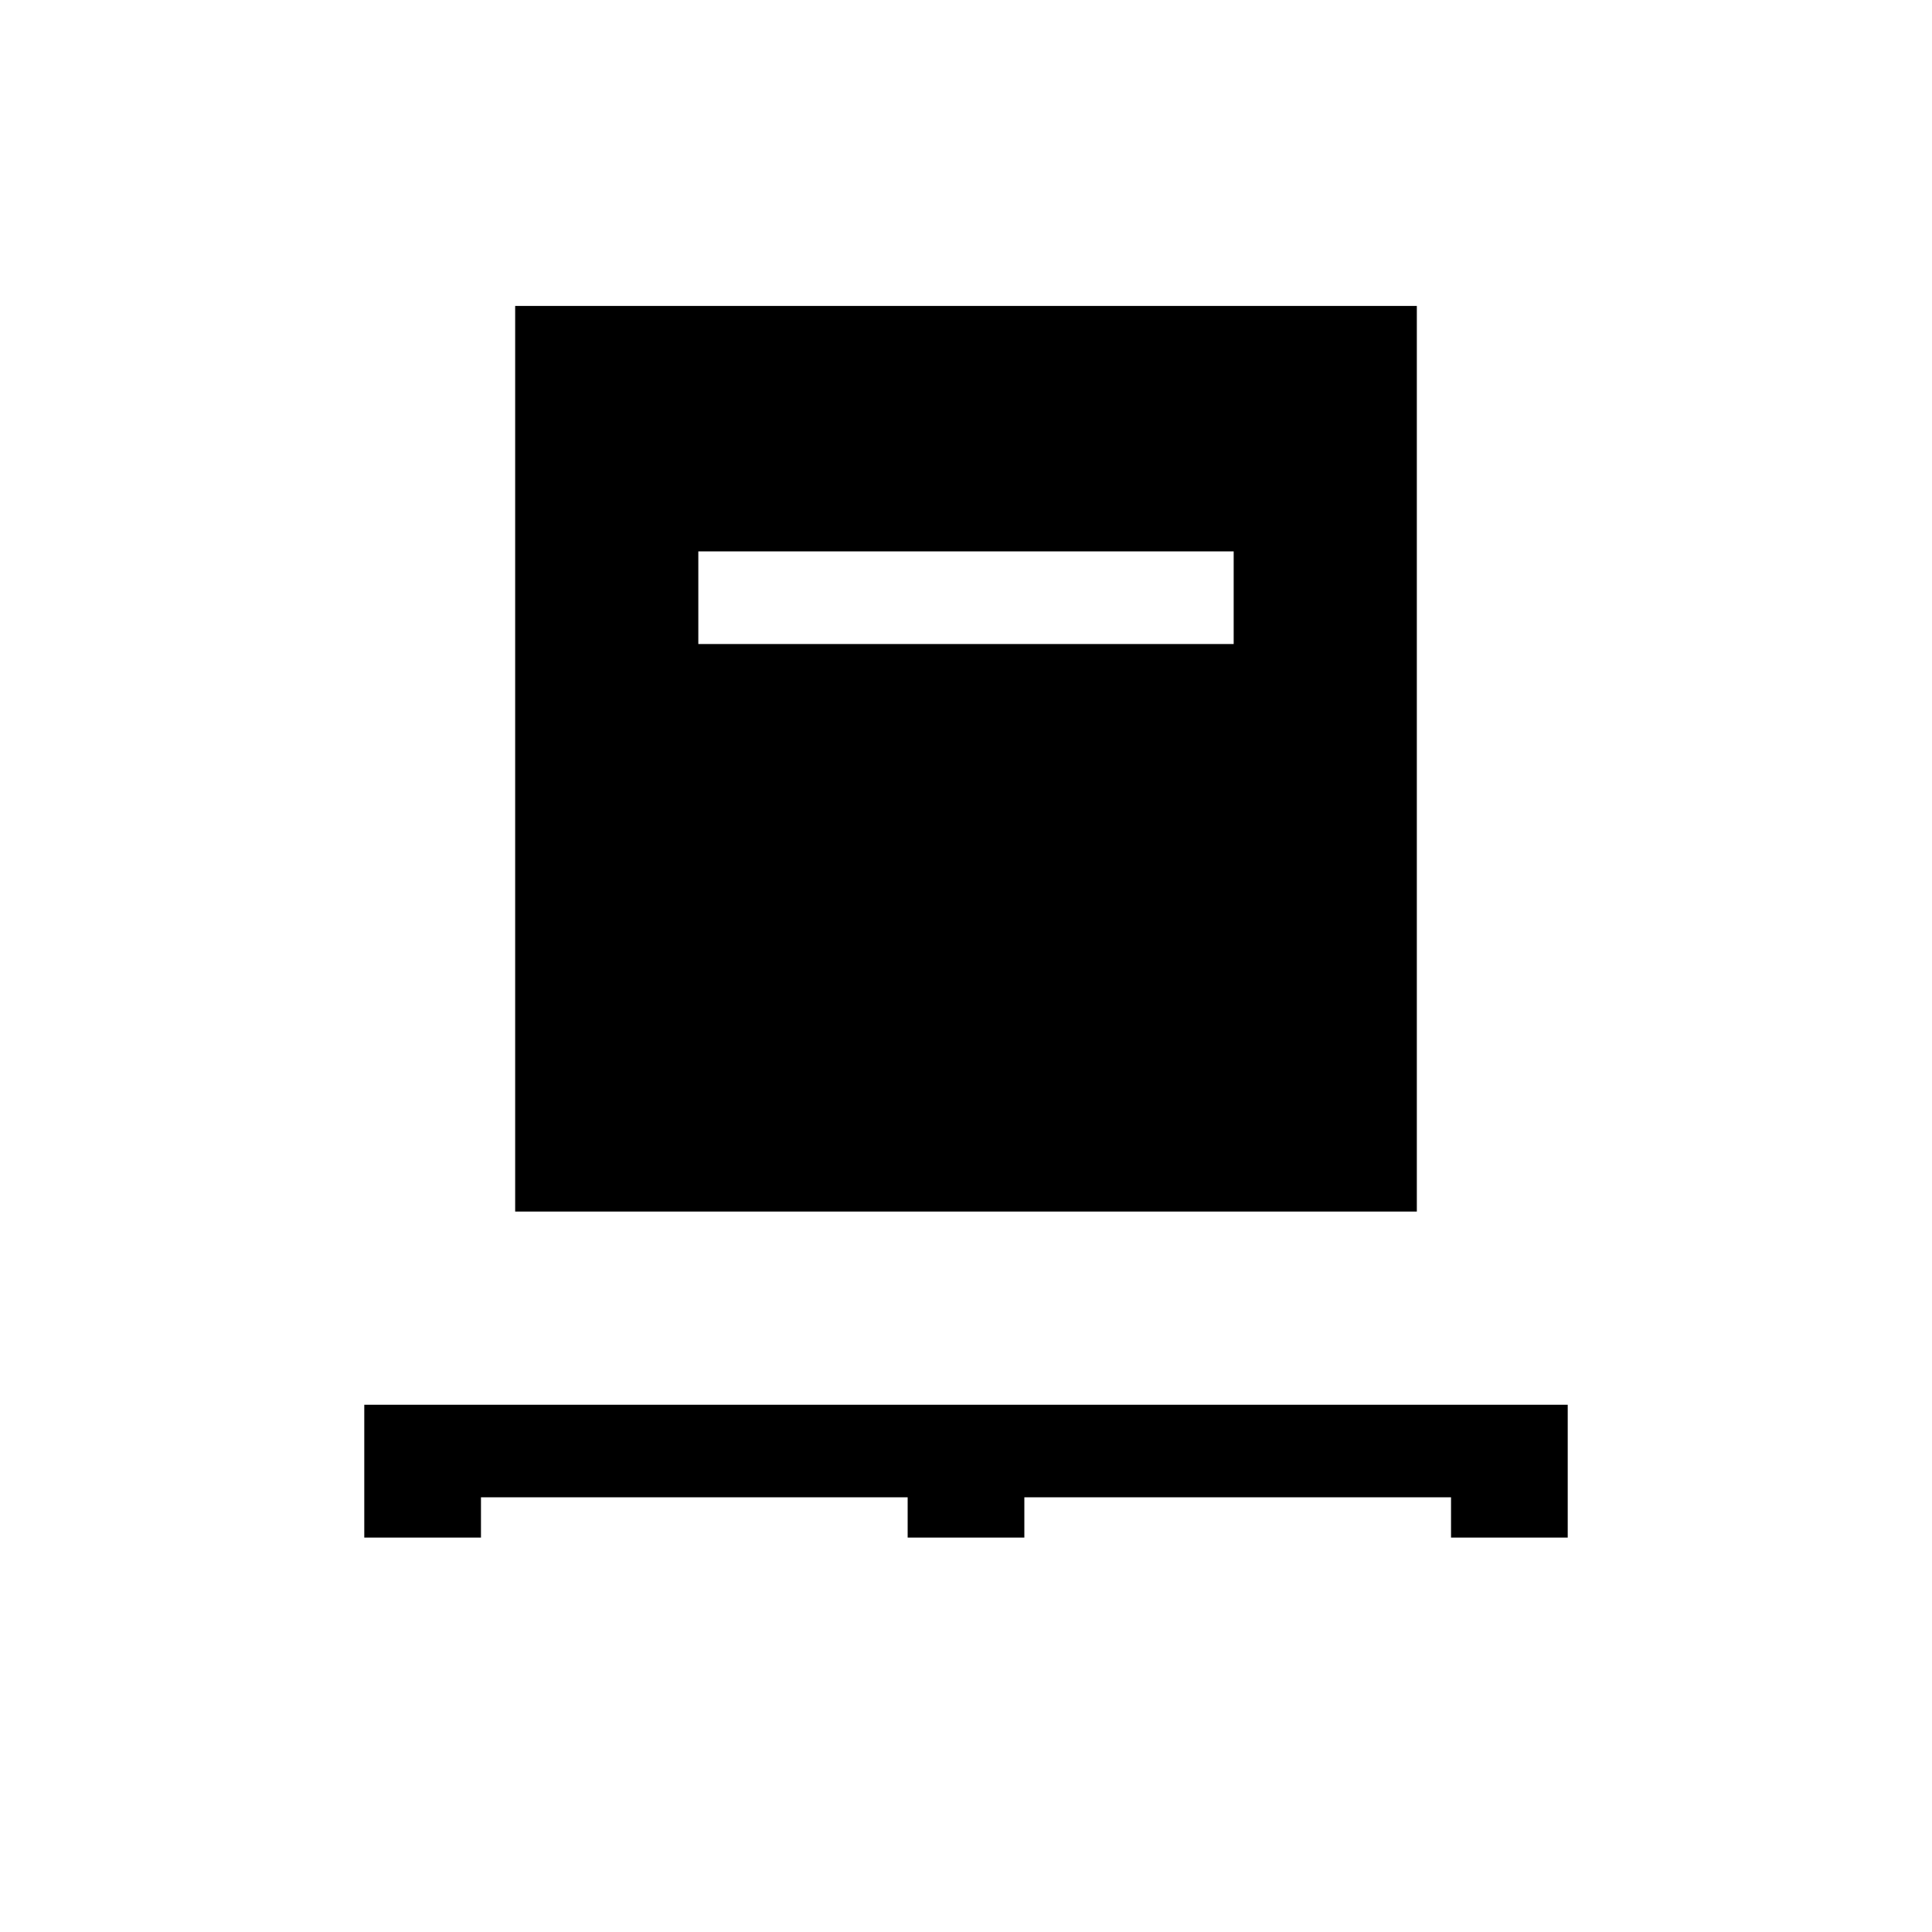 <svg xmlns="http://www.w3.org/2000/svg" height="20" width="20"><path d="M3.771 15.917v-1.375h12.458v1.375h-1.208V15.5h-4.417v.417H9.396V15.5H4.979v.417Zm1.562-3.375V3.167h9.334v9.375Zm1.896-5.875h5.542v-.959H7.229Z"/></svg>